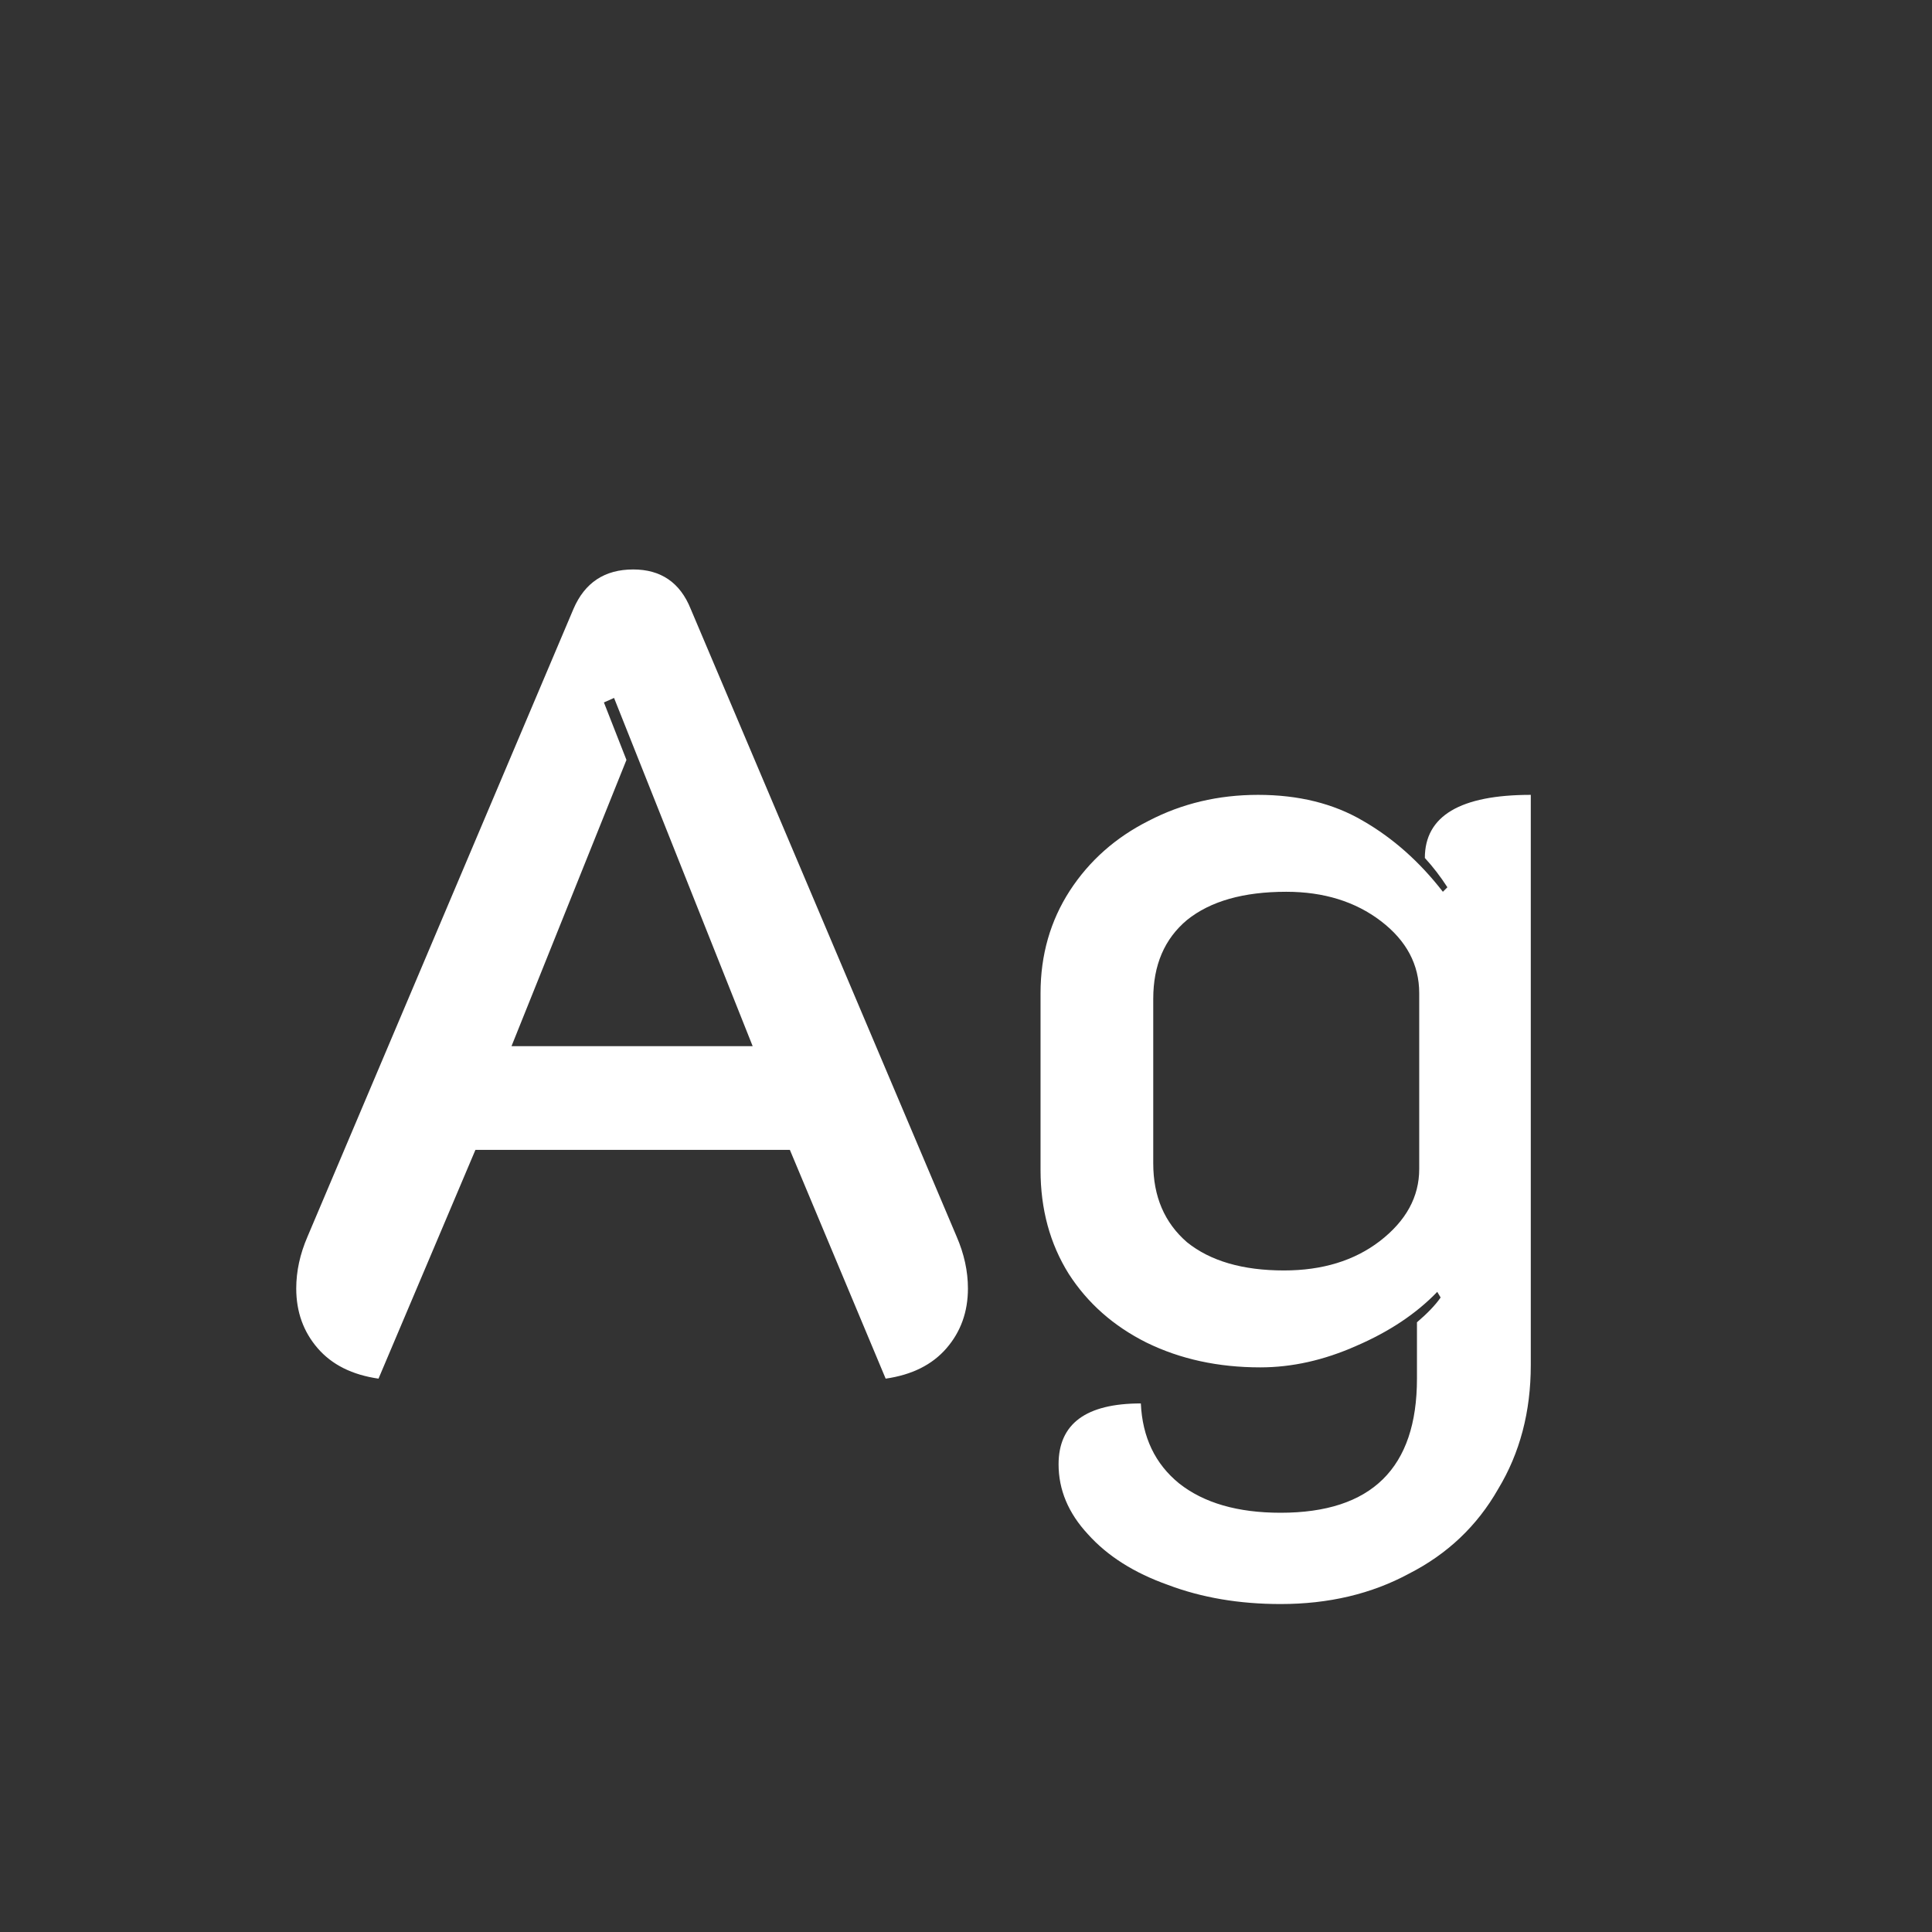 <svg width="24" height="24" viewBox="0 0 24 24" fill="none" xmlns="http://www.w3.org/2000/svg">
<rect x="0" y="0" width="24" height="24" fill="#333333" stroke="none"/>
<path d="M4.702 17.126C4.375 17.079 4.123 16.953 3.946 16.748C3.769 16.543 3.68 16.296 3.68 16.006C3.68 15.791 3.727 15.577 3.82 15.362L7.124 7.564C7.264 7.238 7.511 7.074 7.866 7.074C8.211 7.074 8.449 7.238 8.58 7.564L11.884 15.362C11.977 15.577 12.024 15.791 12.024 16.006C12.024 16.296 11.935 16.543 11.758 16.748C11.581 16.953 11.329 17.079 11.002 17.126L9.812 14.284H5.906L4.702 17.126ZM9.35 12.996L7.628 8.67L7.502 8.726L7.782 9.44L6.354 12.996H9.35ZM15.908 19.926C15.395 19.926 14.928 19.847 14.508 19.688C14.088 19.539 13.757 19.329 13.514 19.058C13.272 18.797 13.15 18.508 13.15 18.19C13.15 17.686 13.491 17.434 14.172 17.434C14.191 17.854 14.35 18.186 14.648 18.428C14.956 18.671 15.376 18.792 15.908 18.792C17.038 18.792 17.602 18.237 17.602 17.126V16.426C17.733 16.314 17.831 16.212 17.896 16.118L17.854 16.048C17.593 16.319 17.257 16.543 16.846 16.72C16.445 16.898 16.048 16.986 15.656 16.986C15.134 16.986 14.662 16.884 14.242 16.678C13.832 16.473 13.51 16.188 13.276 15.824C13.043 15.451 12.926 15.021 12.926 14.536V12.338C12.926 11.862 13.048 11.438 13.29 11.064C13.533 10.691 13.86 10.402 14.27 10.196C14.681 9.982 15.134 9.874 15.628 9.874C16.132 9.874 16.566 9.982 16.93 10.196C17.304 10.411 17.635 10.705 17.924 11.078L17.98 11.022C17.896 10.892 17.803 10.77 17.7 10.658C17.7 10.136 18.139 9.874 19.016 9.874V16.958C19.016 17.537 18.881 18.05 18.61 18.498C18.349 18.956 17.98 19.305 17.504 19.548C17.038 19.8 16.506 19.926 15.908 19.926ZM15.95 15.782C16.426 15.782 16.823 15.661 17.14 15.418C17.467 15.166 17.63 14.867 17.63 14.522V12.338C17.63 11.983 17.472 11.685 17.154 11.442C16.837 11.2 16.445 11.078 15.978 11.078C15.446 11.078 15.036 11.195 14.746 11.428C14.466 11.662 14.326 11.988 14.326 12.408V14.452C14.326 14.863 14.466 15.19 14.746 15.432C15.036 15.665 15.437 15.782 15.95 15.782Z" fill="white"/>
</svg>
